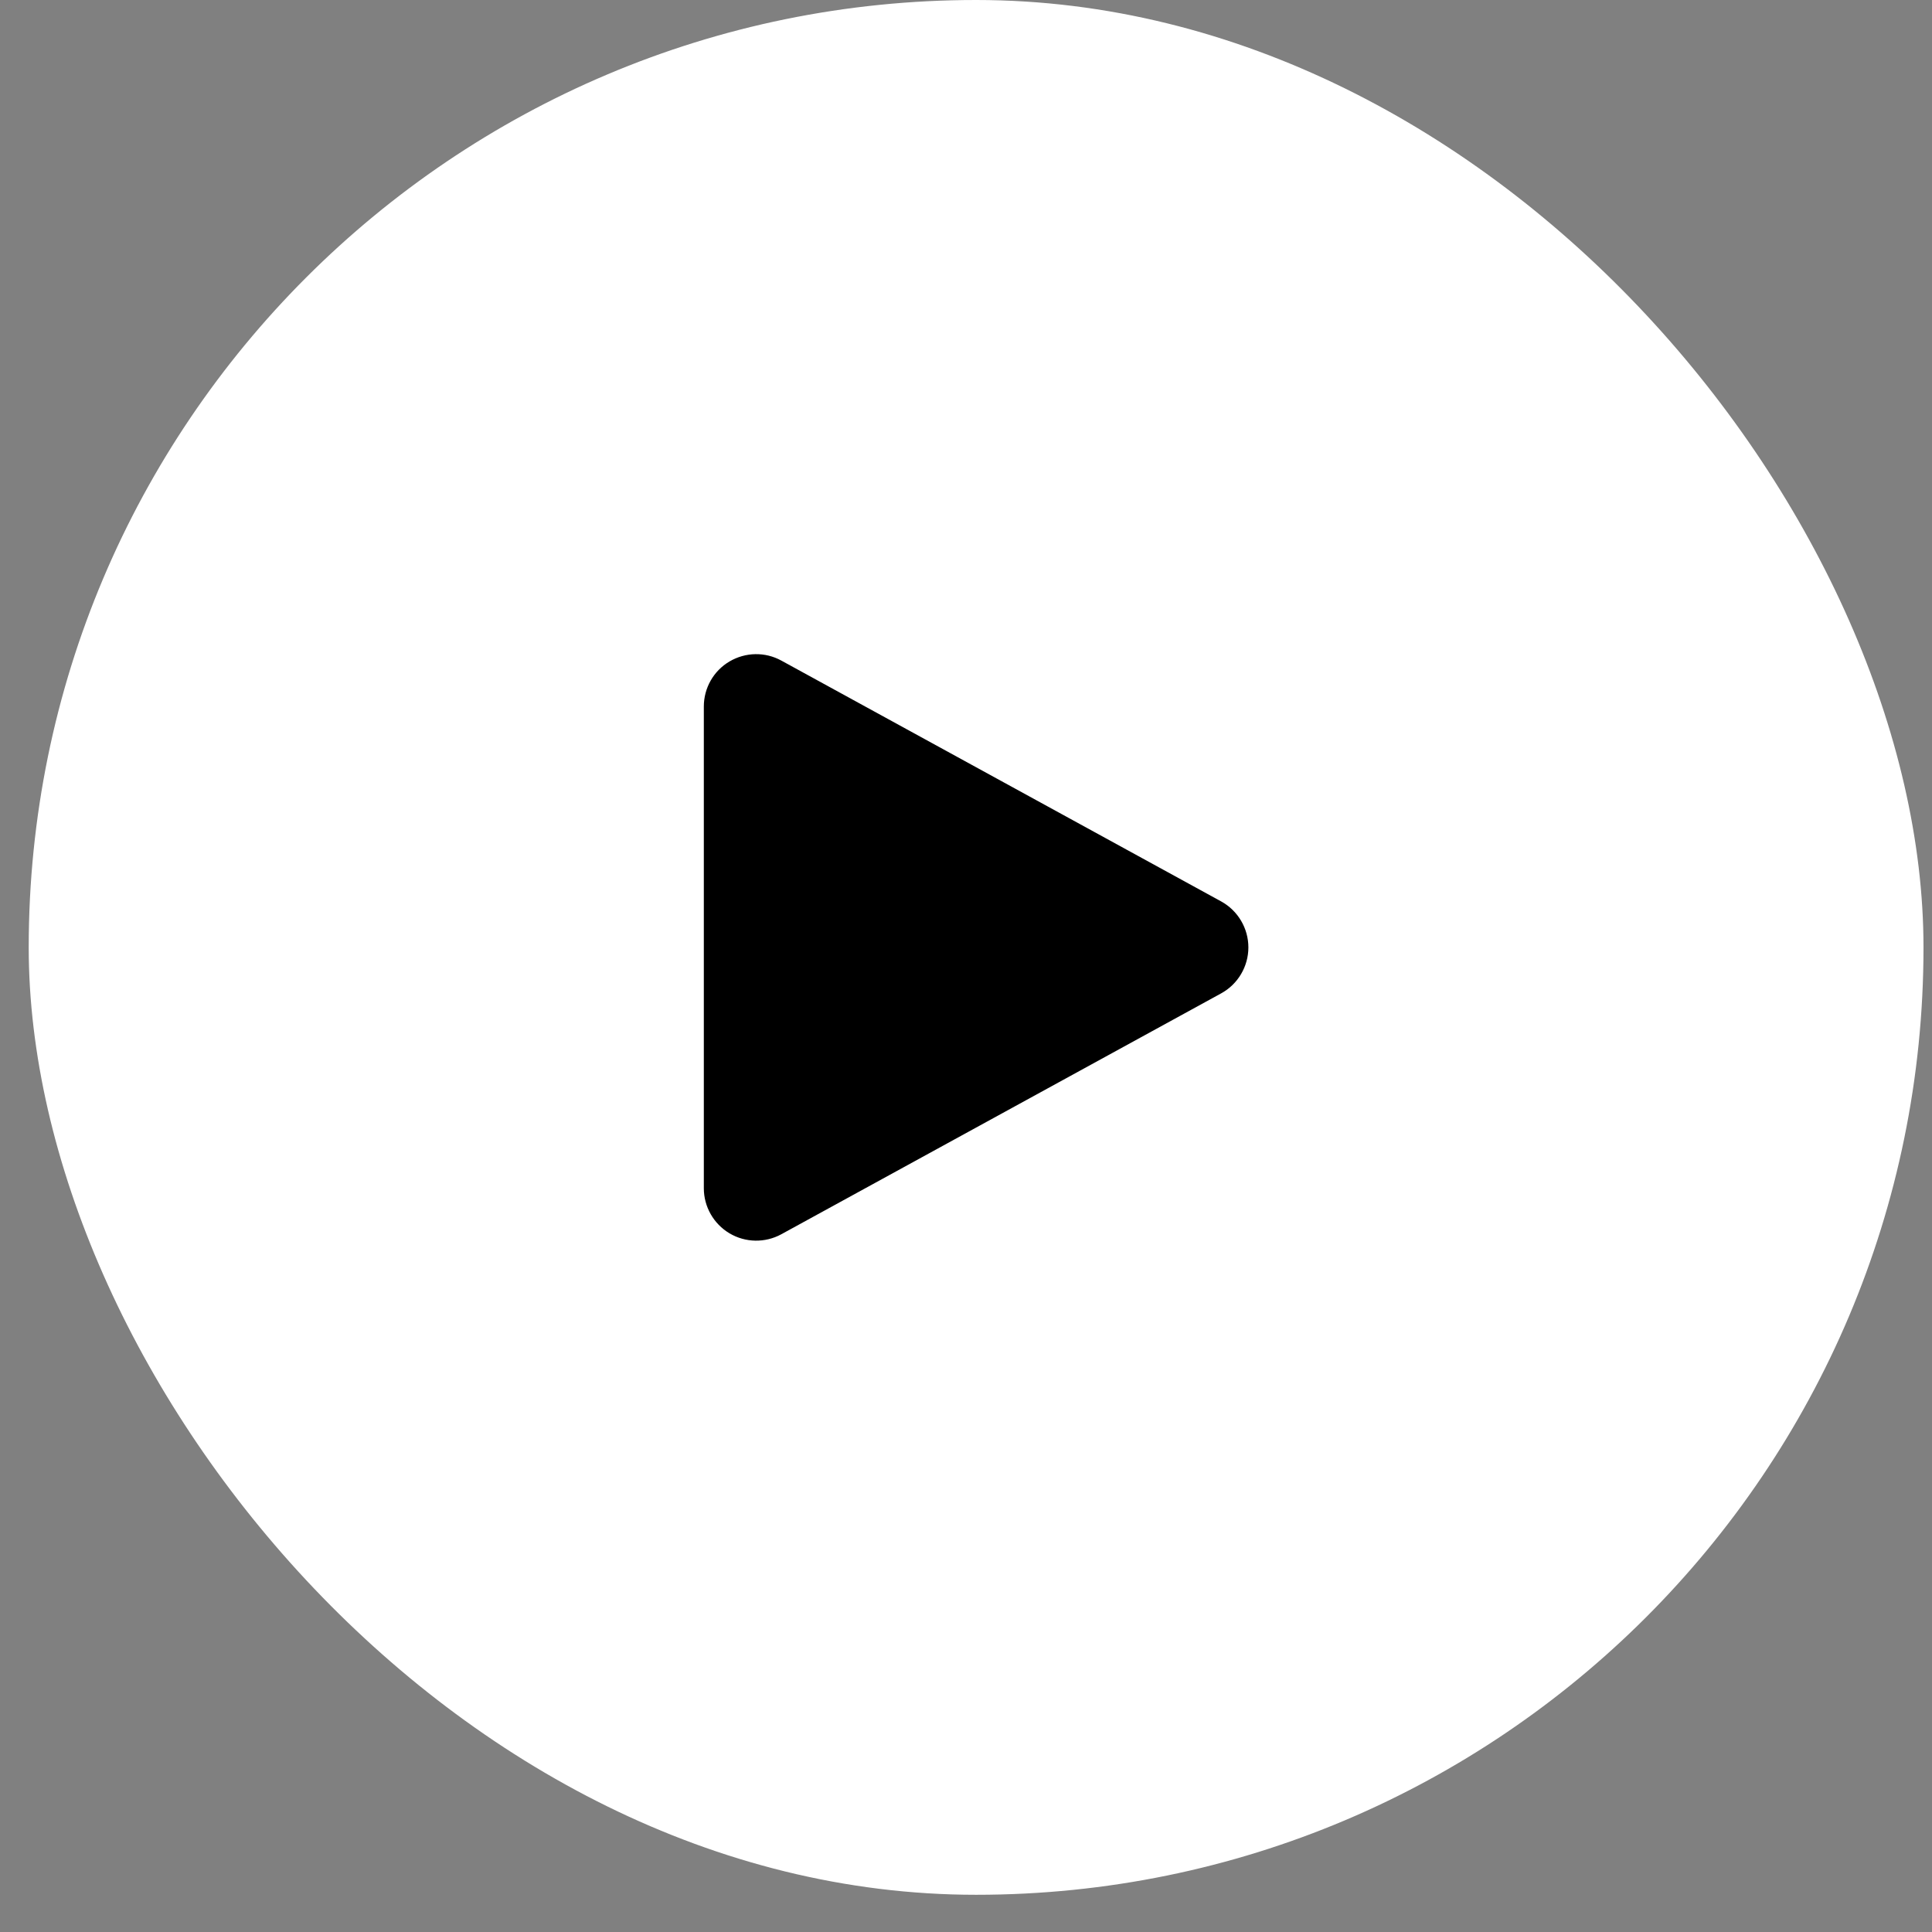 <svg width="50" height="50" viewBox="0 0 50 50" fill="none" xmlns="http://www.w3.org/2000/svg">
<rect x="0" y="0" width="50" height="50" fill="#808080" stroke="none"/>
<rect x="0.743" width="49.037" height="49.037" rx="24.518" fill="white"/>
<path d="M20.221 17.096C19.8 16.865 19.292 16.876 18.879 17.119C18.465 17.363 18.215 17.807 18.215 18.285V30.752C18.215 31.23 18.469 31.674 18.879 31.918C19.289 32.162 19.8 32.172 20.221 31.942L31.604 25.708C32.037 25.471 32.308 25.013 32.308 24.519C32.308 24.024 32.037 23.567 31.604 23.329L20.221 17.096Z" fill="black"/>
</svg>
